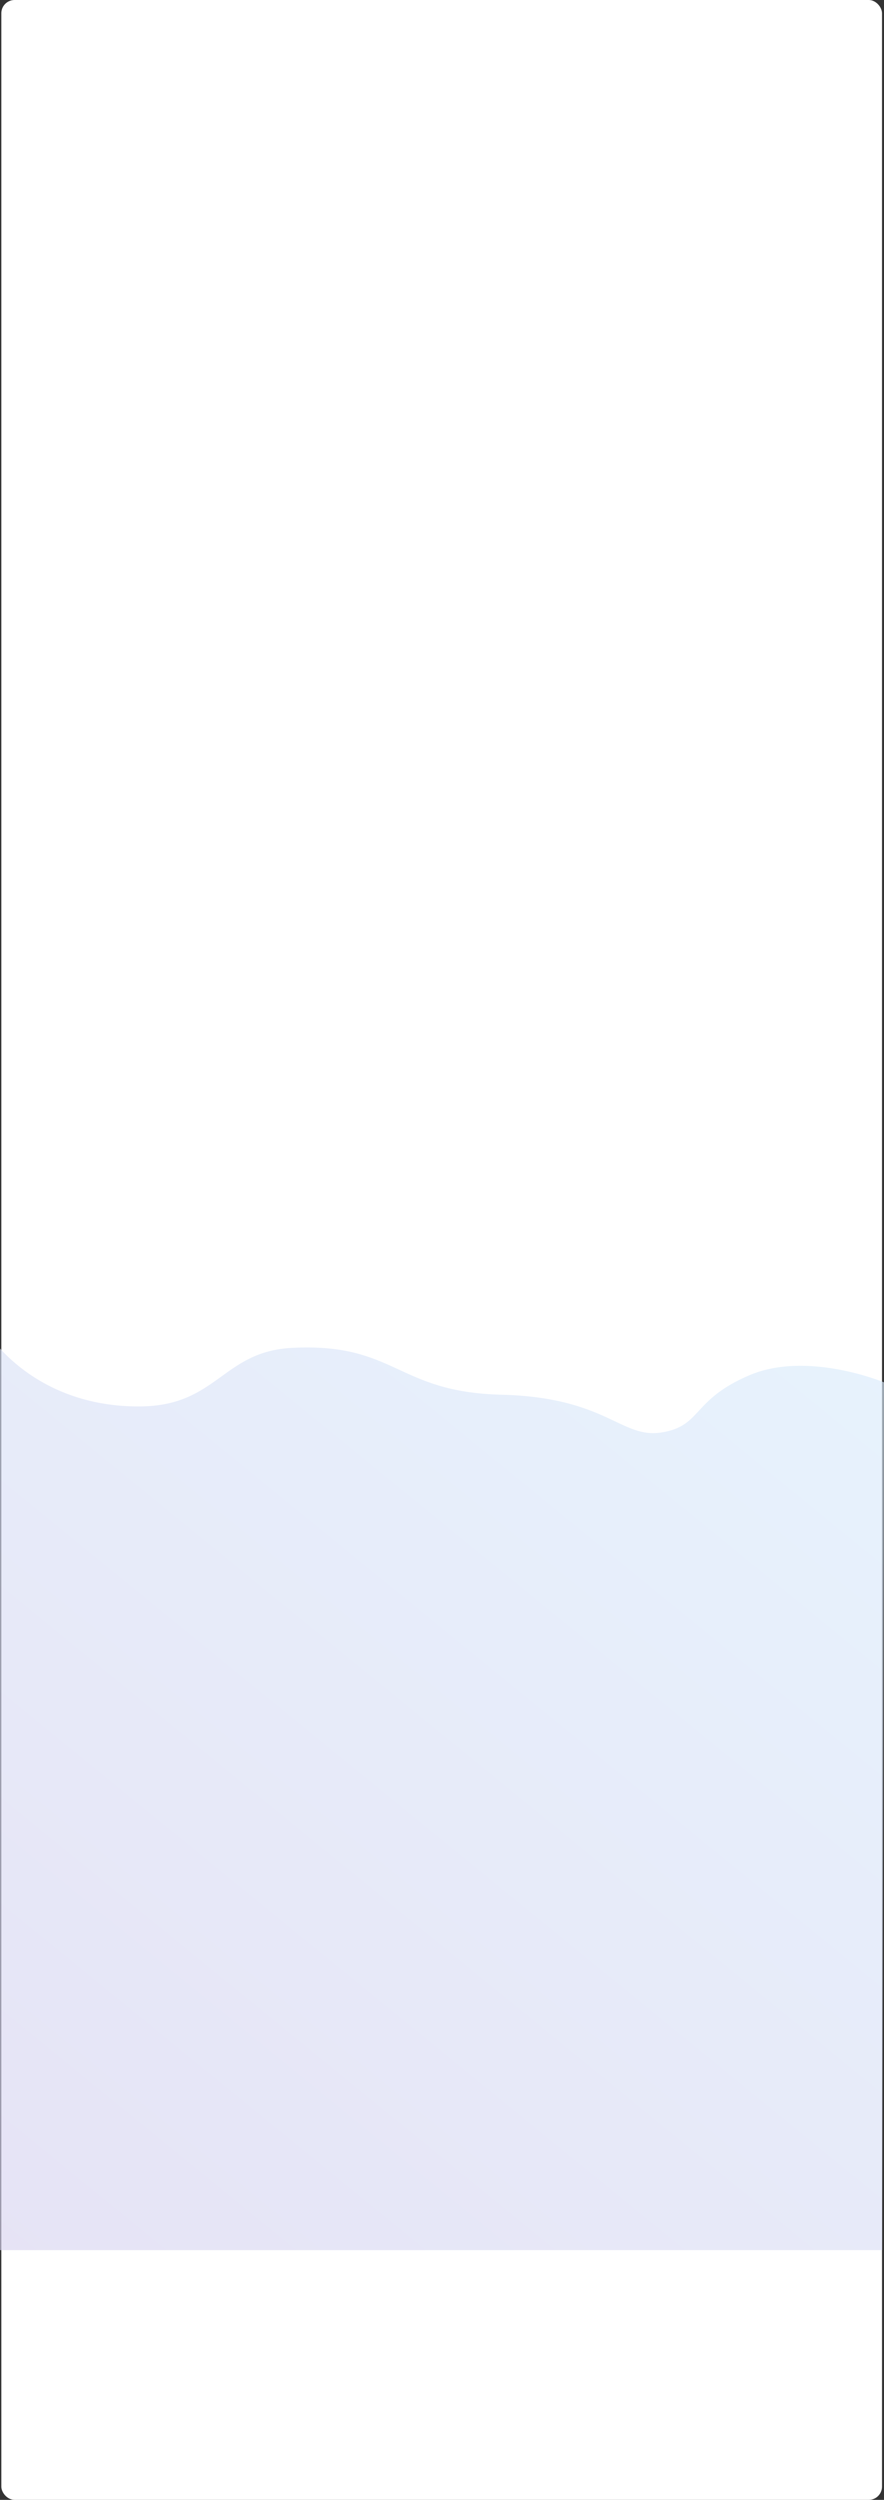 <svg xmlns="http://www.w3.org/2000/svg" xmlns:xlink="http://www.w3.org/1999/xlink" width="1332.998" height="3769" viewBox="0 0 1332.998 3769">
  <rect x="0" y="0" width="1332.998" height="3769" fill="#333333" stroke="none"/>
  <defs>
    <linearGradient id="linear-gradient" x1="1.161" y1="-0.427" x2="-0.067" y2="1.078" gradientUnits="objectBoundingBox">
      <stop offset="0" stop-color="#d8ccec"/>
      <stop offset="1" stop-color="#d9edfc"/>
    </linearGradient>
  </defs>
  <g id="Grupo_120312" data-name="Grupo 120312" transform="translate(-134 -240)">
    <rect id="Rectángulo_575" data-name="Rectángulo 575" width="1328" height="3769" rx="20" transform="translate(136 240)" fill="#fff"/>
    <path id="Trazado_173591" data-name="Trazado 173591" d="M7338.146,3194.842s115.152,48.076,202.768,10.793,71.344-76.532,132.672-86.344,82.609,52.984,241.568,56.907,158.957,78.494,315.412,70.645c105.191-5.278,112.648-87.324,229.053-88.305s183.99,56.907,211.525,87.324V1886.516H7340.956S7338.146,3193.86,7338.146,3194.842Z" transform="translate(8805.145 5518.969) rotate(180)" opacity="0.64" fill="url(#linear-gradient)"/>
  </g>
</svg>
